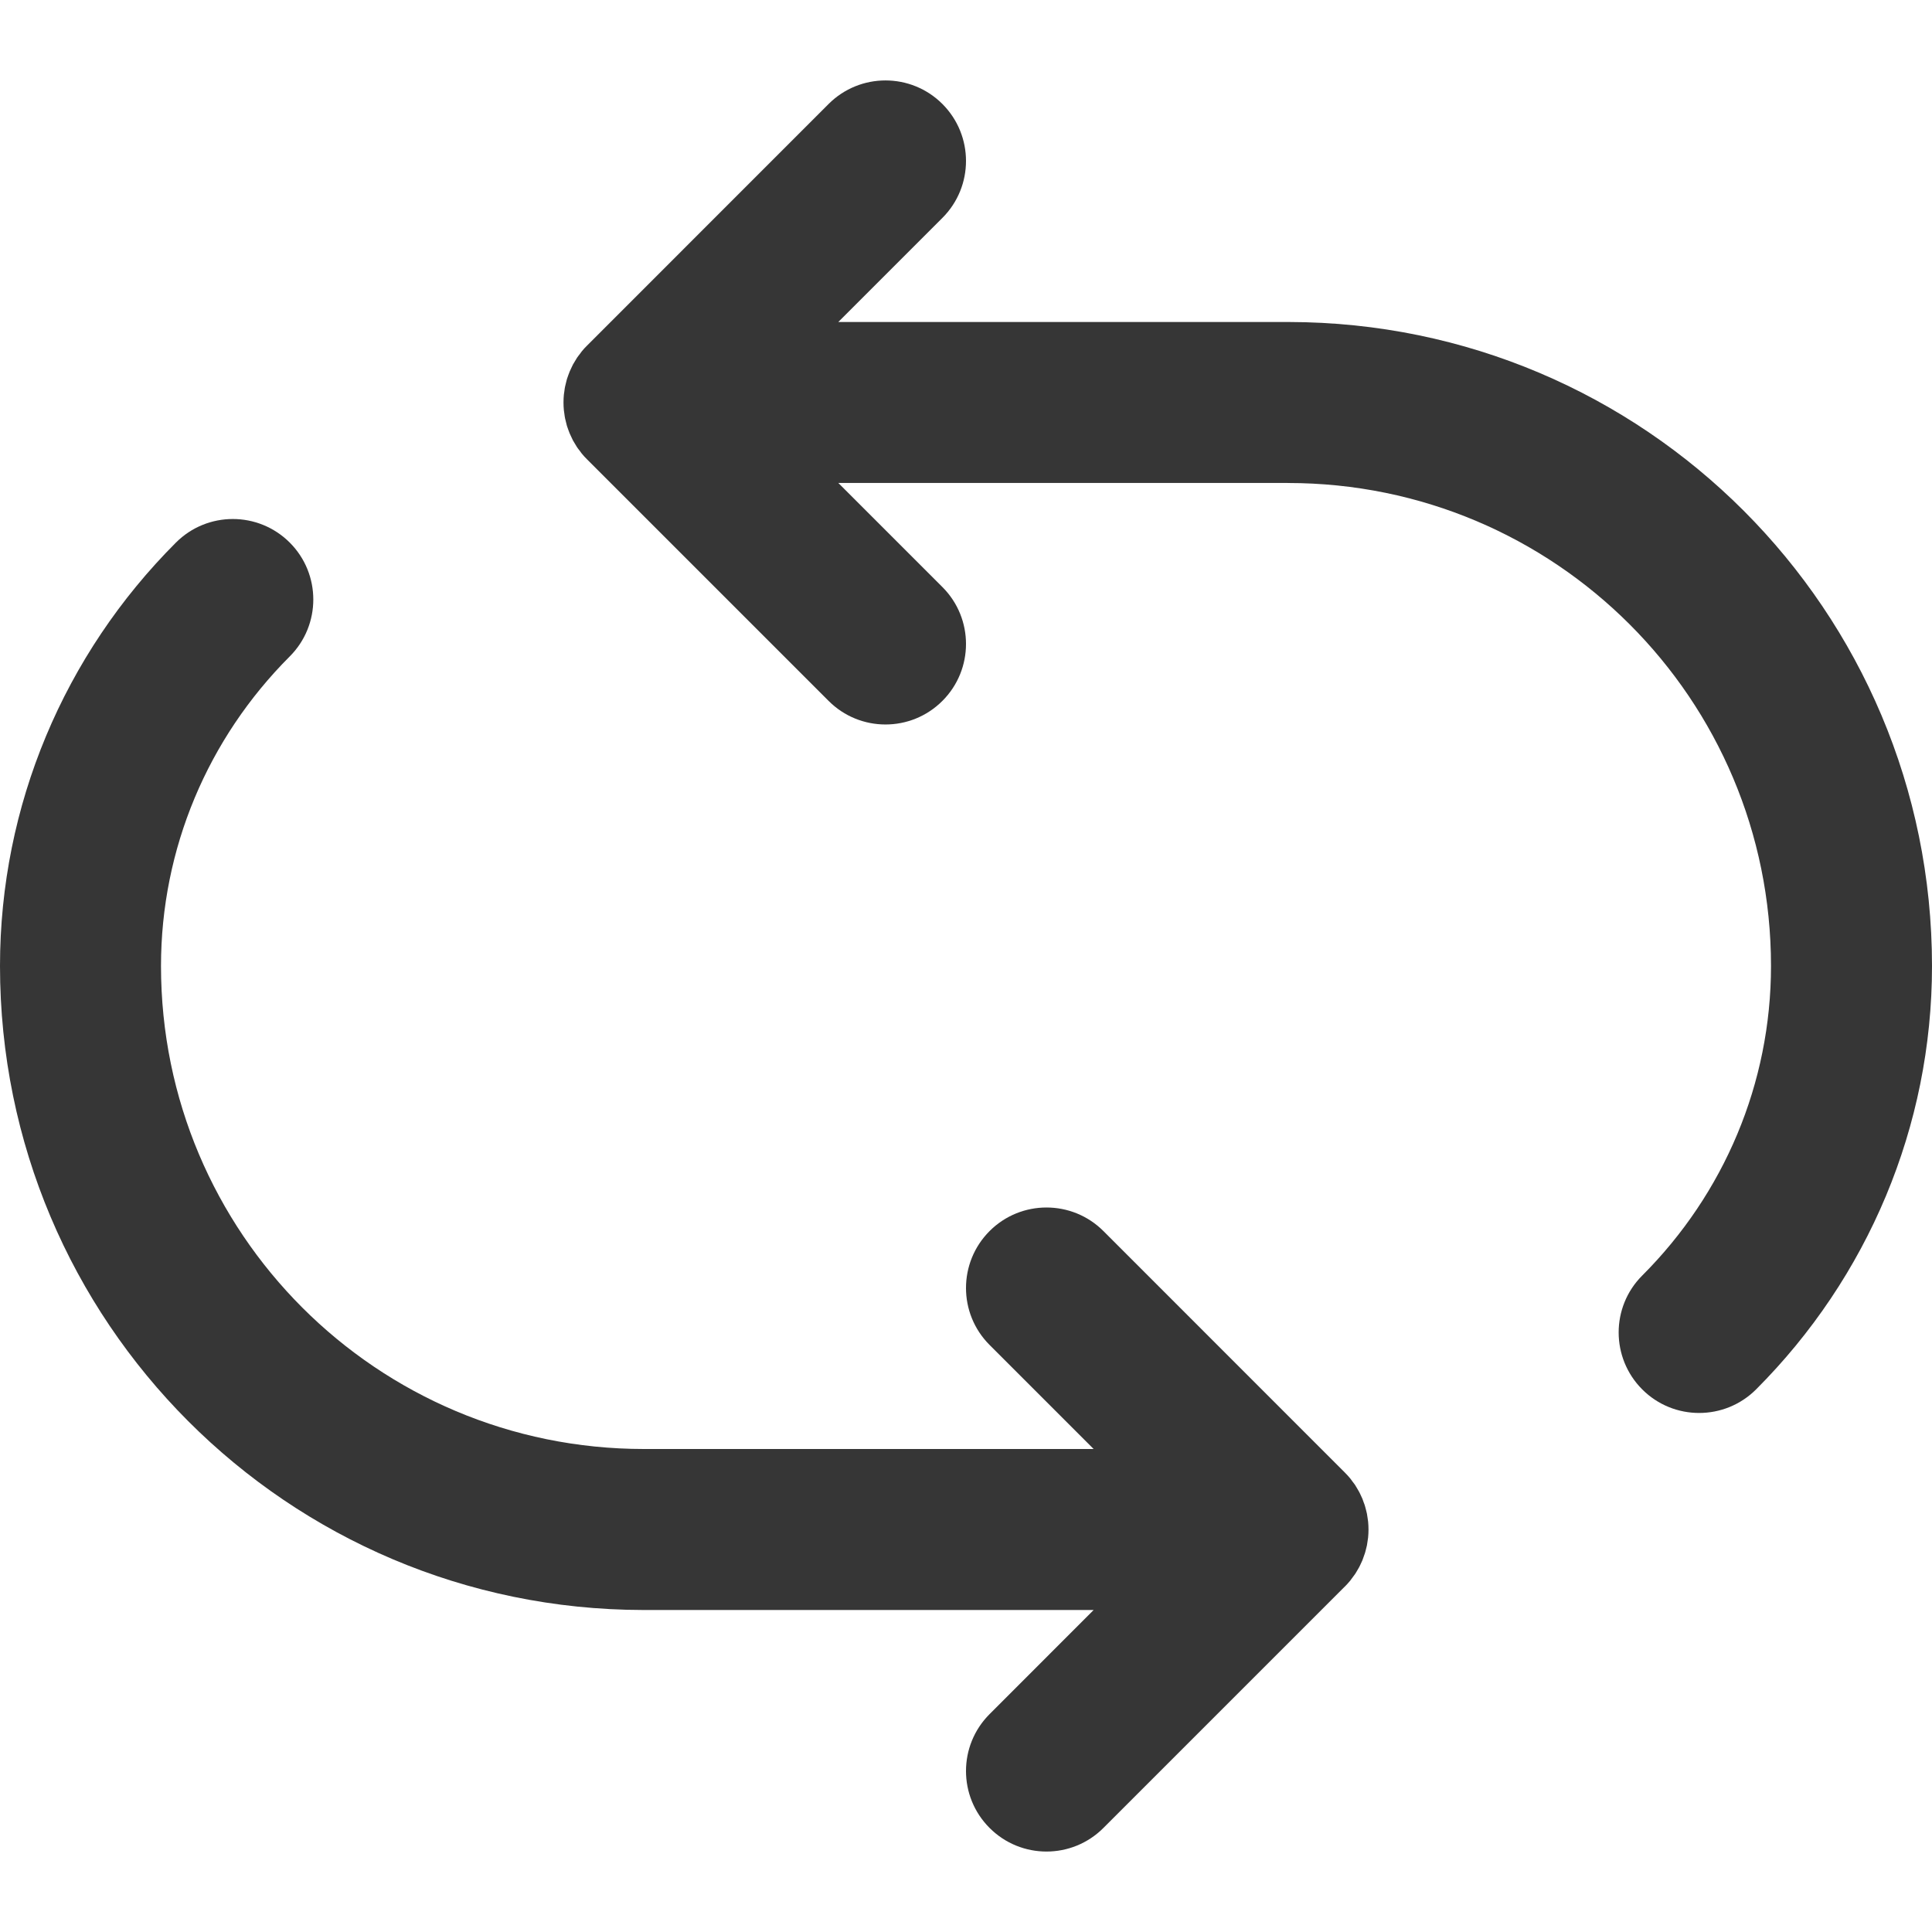 <svg width="30" height="30" viewBox="0 0 30 30" fill="none" xmlns="http://www.w3.org/2000/svg">
<g clip-path="url(#clip0)">
<path d="M20.013 5C20.009 5 20.005 5 20 5H13.017L14.634 3.383C15.122 2.895 15.122 2.104 14.634 1.615C14.146 1.127 13.354 1.127 12.866 1.615L9.116 5.366C9.086 5.395 9.059 5.425 9.033 5.457C9.021 5.472 9.011 5.487 9 5.502C8.986 5.52 8.972 5.537 8.96 5.555C8.948 5.573 8.938 5.592 8.927 5.61C8.917 5.627 8.906 5.643 8.897 5.66C8.887 5.679 8.879 5.698 8.87 5.717C8.861 5.735 8.852 5.753 8.845 5.771C8.837 5.79 8.831 5.808 8.824 5.827C8.817 5.847 8.81 5.866 8.803 5.887C8.798 5.905 8.794 5.924 8.789 5.943C8.784 5.964 8.778 5.984 8.774 6.005C8.769 6.027 8.767 6.049 8.764 6.071C8.761 6.089 8.758 6.108 8.756 6.126C8.752 6.167 8.75 6.207 8.75 6.248C8.75 6.249 8.75 6.249 8.75 6.25C8.75 6.25 8.75 6.25 8.75 6.251C8.75 6.292 8.752 6.332 8.756 6.373C8.758 6.391 8.761 6.41 8.764 6.428C8.767 6.45 8.769 6.472 8.774 6.494C8.778 6.515 8.784 6.535 8.789 6.556C8.794 6.575 8.798 6.594 8.803 6.612C8.81 6.633 8.817 6.652 8.824 6.672C8.831 6.691 8.837 6.709 8.845 6.728C8.852 6.746 8.861 6.764 8.87 6.782C8.879 6.801 8.887 6.82 8.897 6.839C8.906 6.856 8.917 6.872 8.927 6.889C8.938 6.907 8.948 6.926 8.96 6.944C8.972 6.962 8.986 6.98 9 6.997C9.011 7.012 9.021 7.027 9.033 7.042C9.059 7.074 9.086 7.104 9.116 7.133L12.866 10.883C13.354 11.372 14.146 11.372 14.634 10.883C15.122 10.395 15.122 9.604 14.634 9.116L13.017 7.499H19.989C19.993 7.499 19.996 7.5 19.999 7.5C24.147 7.5 27.5 10.853 27.5 15C27.5 16.821 26.773 18.534 25.5 19.807C25.012 20.295 25.013 21.087 25.501 21.575C25.989 22.063 26.781 22.062 27.269 21.574C29.004 19.837 30 17.492 30 15C30 9.477 25.535 5.008 20.013 5Z" fill="#363636"/>
<path d="M21 24.498C21.014 24.48 21.027 24.463 21.04 24.444C21.052 24.427 21.062 24.408 21.073 24.39C21.083 24.373 21.093 24.357 21.102 24.34C21.113 24.321 21.121 24.302 21.13 24.283C21.138 24.265 21.147 24.247 21.155 24.229C21.163 24.21 21.169 24.191 21.175 24.173C21.183 24.153 21.19 24.133 21.196 24.113C21.202 24.095 21.206 24.075 21.211 24.056C21.216 24.036 21.222 24.016 21.226 23.995C21.23 23.973 21.233 23.951 21.236 23.928C21.239 23.91 21.242 23.892 21.244 23.874C21.252 23.792 21.252 23.709 21.244 23.627C21.242 23.609 21.239 23.591 21.236 23.572C21.233 23.55 21.23 23.528 21.226 23.506C21.222 23.485 21.216 23.465 21.211 23.444C21.206 23.425 21.202 23.406 21.196 23.388C21.19 23.367 21.183 23.348 21.175 23.328C21.169 23.309 21.163 23.291 21.155 23.272C21.147 23.254 21.138 23.236 21.13 23.218C21.121 23.199 21.113 23.18 21.102 23.161C21.093 23.144 21.083 23.128 21.073 23.111C21.062 23.093 21.052 23.074 21.04 23.056C21.027 23.038 21.014 23.021 21 23.003C20.989 22.988 20.979 22.973 20.967 22.958C20.941 22.927 20.914 22.897 20.885 22.868C20.885 22.867 20.884 22.867 20.884 22.867L17.134 19.116C16.646 18.628 15.854 18.628 15.366 19.116C14.878 19.605 14.878 20.396 15.366 20.884L16.982 22.5H10.01C10.007 22.5 10.004 22.5 10 22.5C5.853 22.5 2.5 19.147 2.5 15C2.5 13.179 3.227 11.466 4.499 10.193C4.987 9.705 4.987 8.913 4.499 8.425C4.01 7.937 3.219 7.937 2.731 8.426C0.996 10.162 0 12.508 0 14.999C0 20.523 4.465 24.992 9.986 25C9.991 25 9.995 25 10 25H16.982L15.366 26.617C14.878 27.105 14.878 27.896 15.366 28.384C15.854 28.873 16.646 28.873 17.134 28.384L20.884 24.634C20.884 24.634 20.884 24.634 20.885 24.634C20.914 24.605 20.941 24.574 20.967 24.543C20.979 24.528 20.989 24.513 21 24.498Z" fill="#363636"/>
</g>
<defs>
<clipPath id="clip0">
<rect width="30" height="30" fill="white"/>
</clipPath>
</defs>
</svg>
